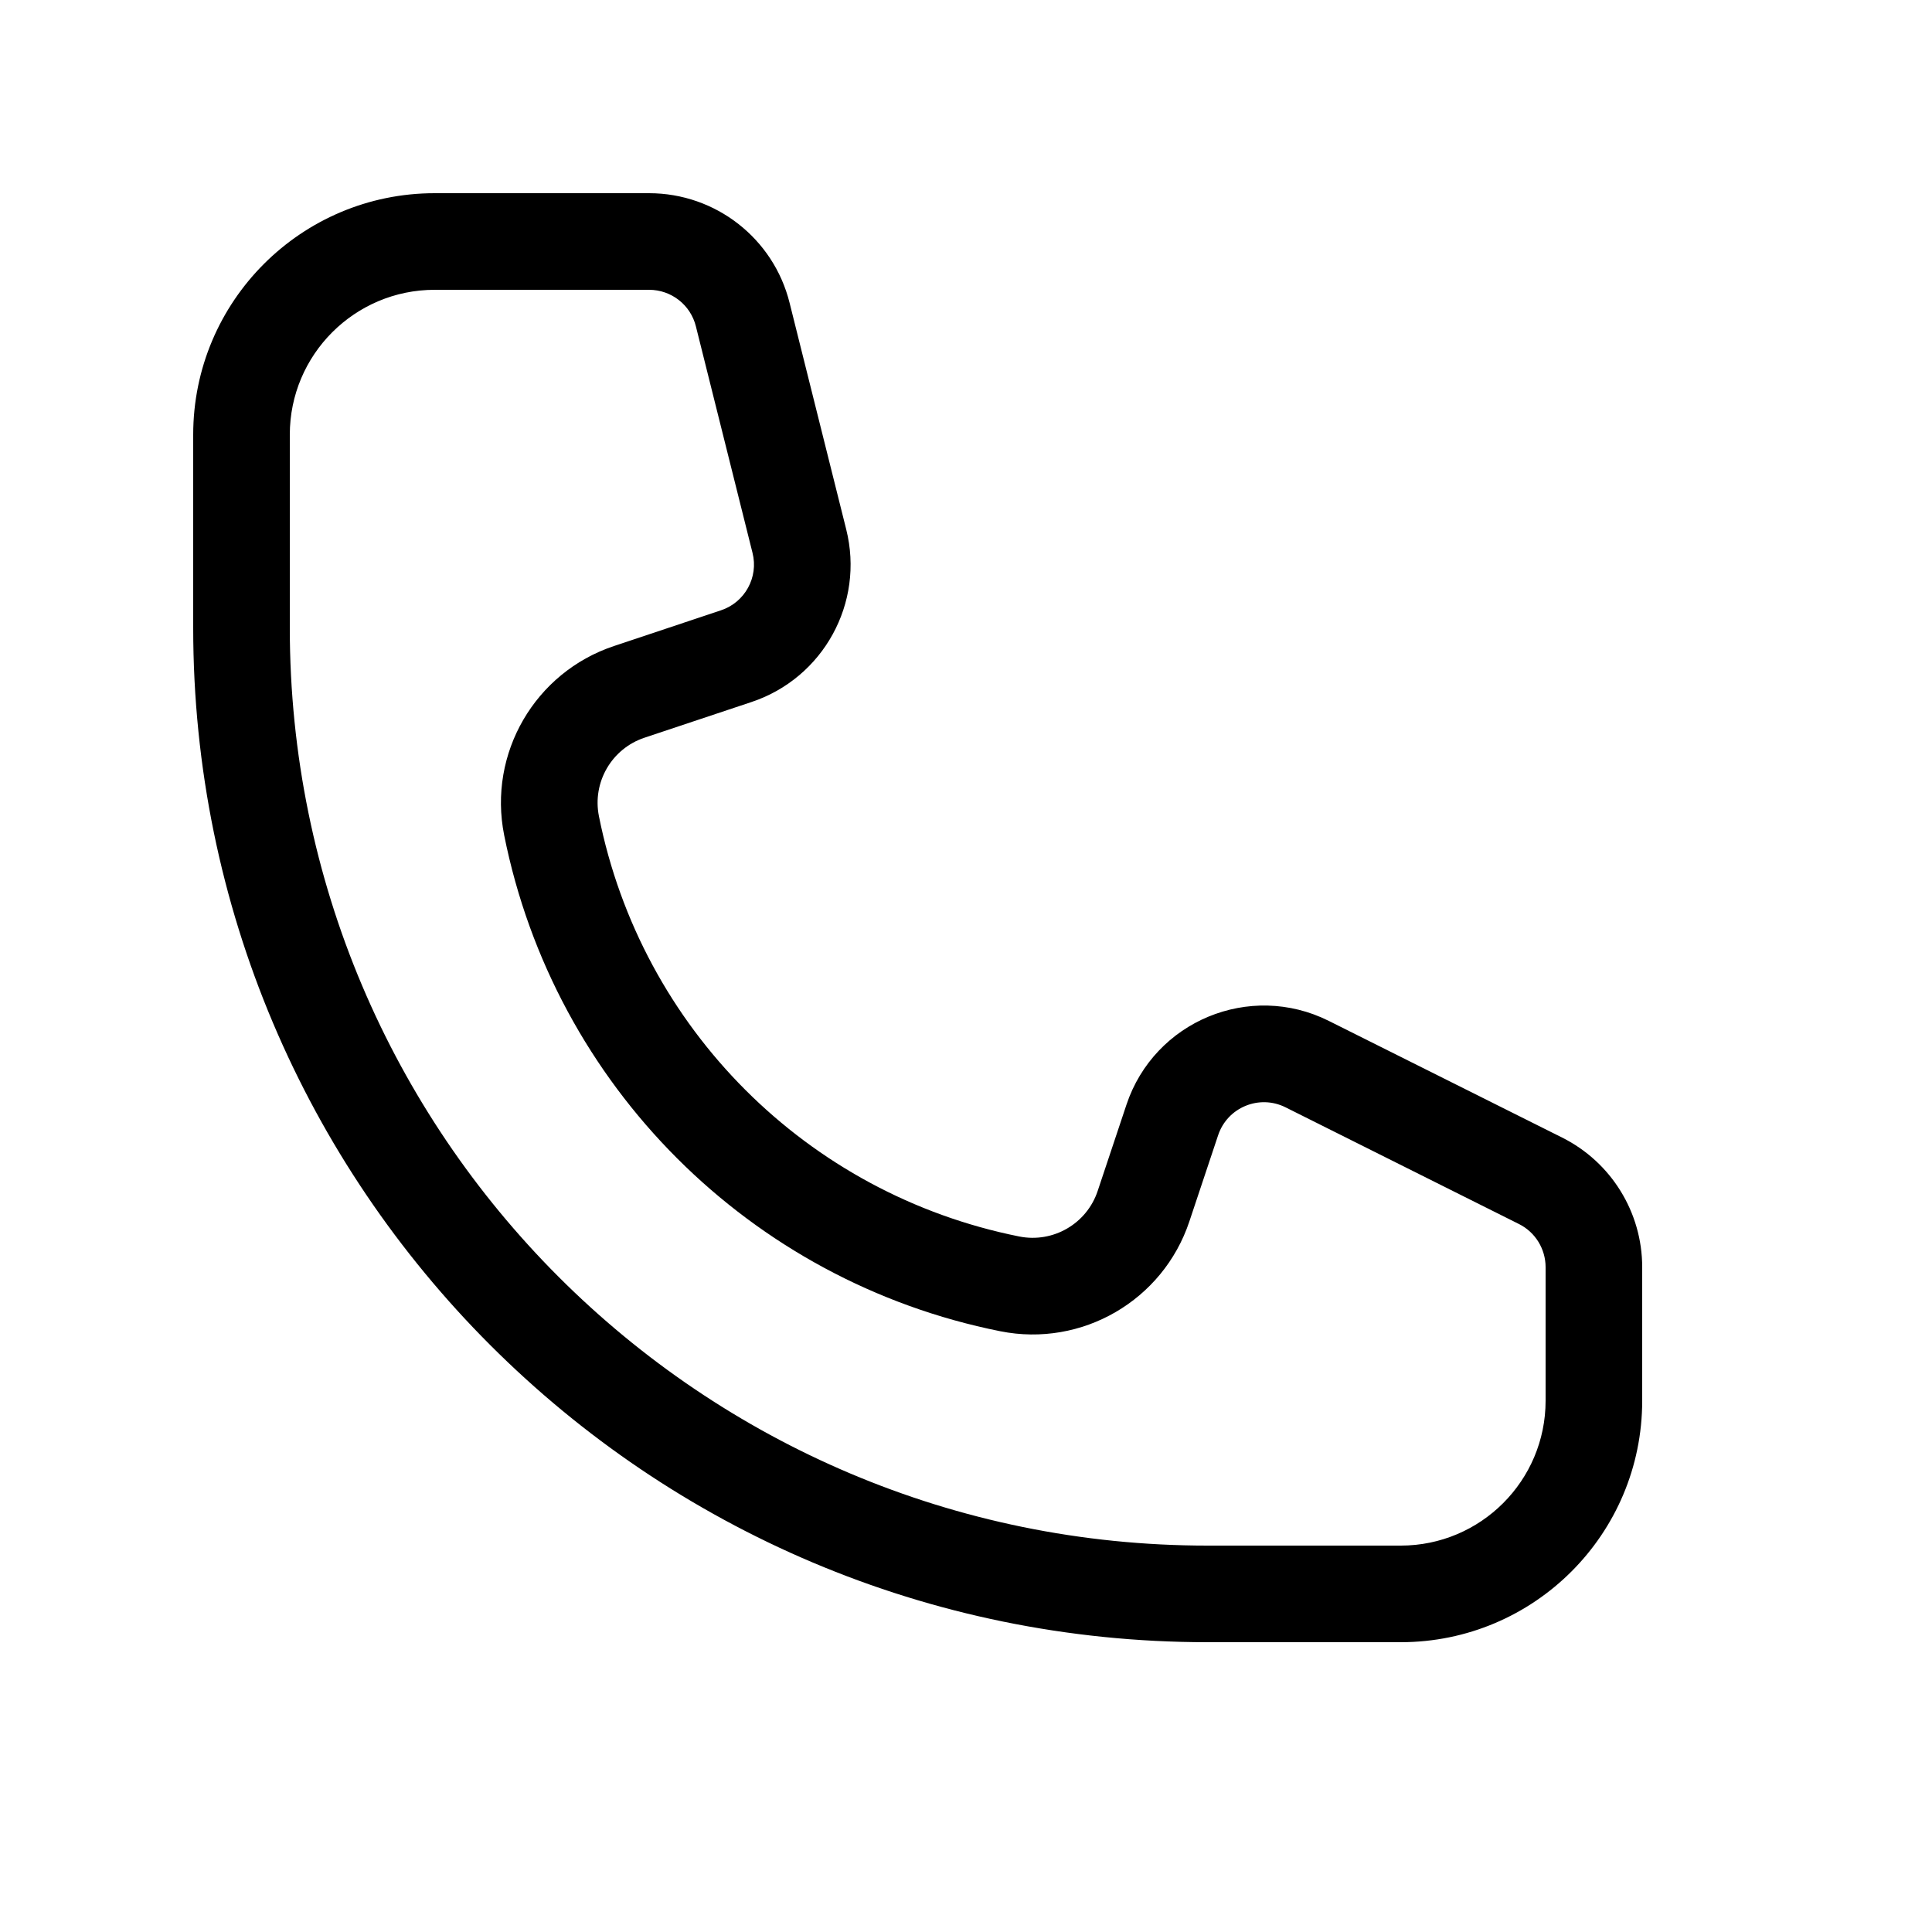 <svg width="20" height="20" viewBox="0 0 20 20" fill="none" xmlns="http://www.w3.org/2000/svg">
<path fill-rule="evenodd" clip-rule="evenodd" d="M2 4.5C2 3.119 3.119 2 4.5 2H6.719C7.408 2 8.008 2.468 8.174 3.136L8.76 5.48C8.951 6.241 8.523 7.019 7.78 7.267L6.671 7.637C6.332 7.75 6.13 8.098 6.2 8.449C6.639 10.645 8.355 12.361 10.551 12.8C10.902 12.87 11.25 12.668 11.363 12.329L11.661 11.436C11.95 10.57 12.938 10.16 13.755 10.568L16.171 11.776C16.679 12.03 17 12.55 17 13.118V14.5C17 15.881 15.881 17 14.5 17H12.5C6.701 17 2 12.299 2 6.5V4.5ZM4.5 3C3.672 3 3 3.672 3 4.5V6.5C3 11.747 7.253 16 12.5 16H14.5C15.328 16 16 15.328 16 14.5V13.118C16 12.929 15.893 12.755 15.724 12.671L13.308 11.463C13.036 11.327 12.706 11.463 12.61 11.752L12.312 12.645C12.039 13.463 11.2 13.95 10.355 13.781C7.763 13.263 5.737 11.237 5.219 8.645C5.05 7.8 5.537 6.961 6.355 6.688L7.463 6.318C7.711 6.236 7.854 5.976 7.79 5.723L7.204 3.379C7.149 3.156 6.949 3 6.719 3H4.5Z" fill="black"/>
</svg>

